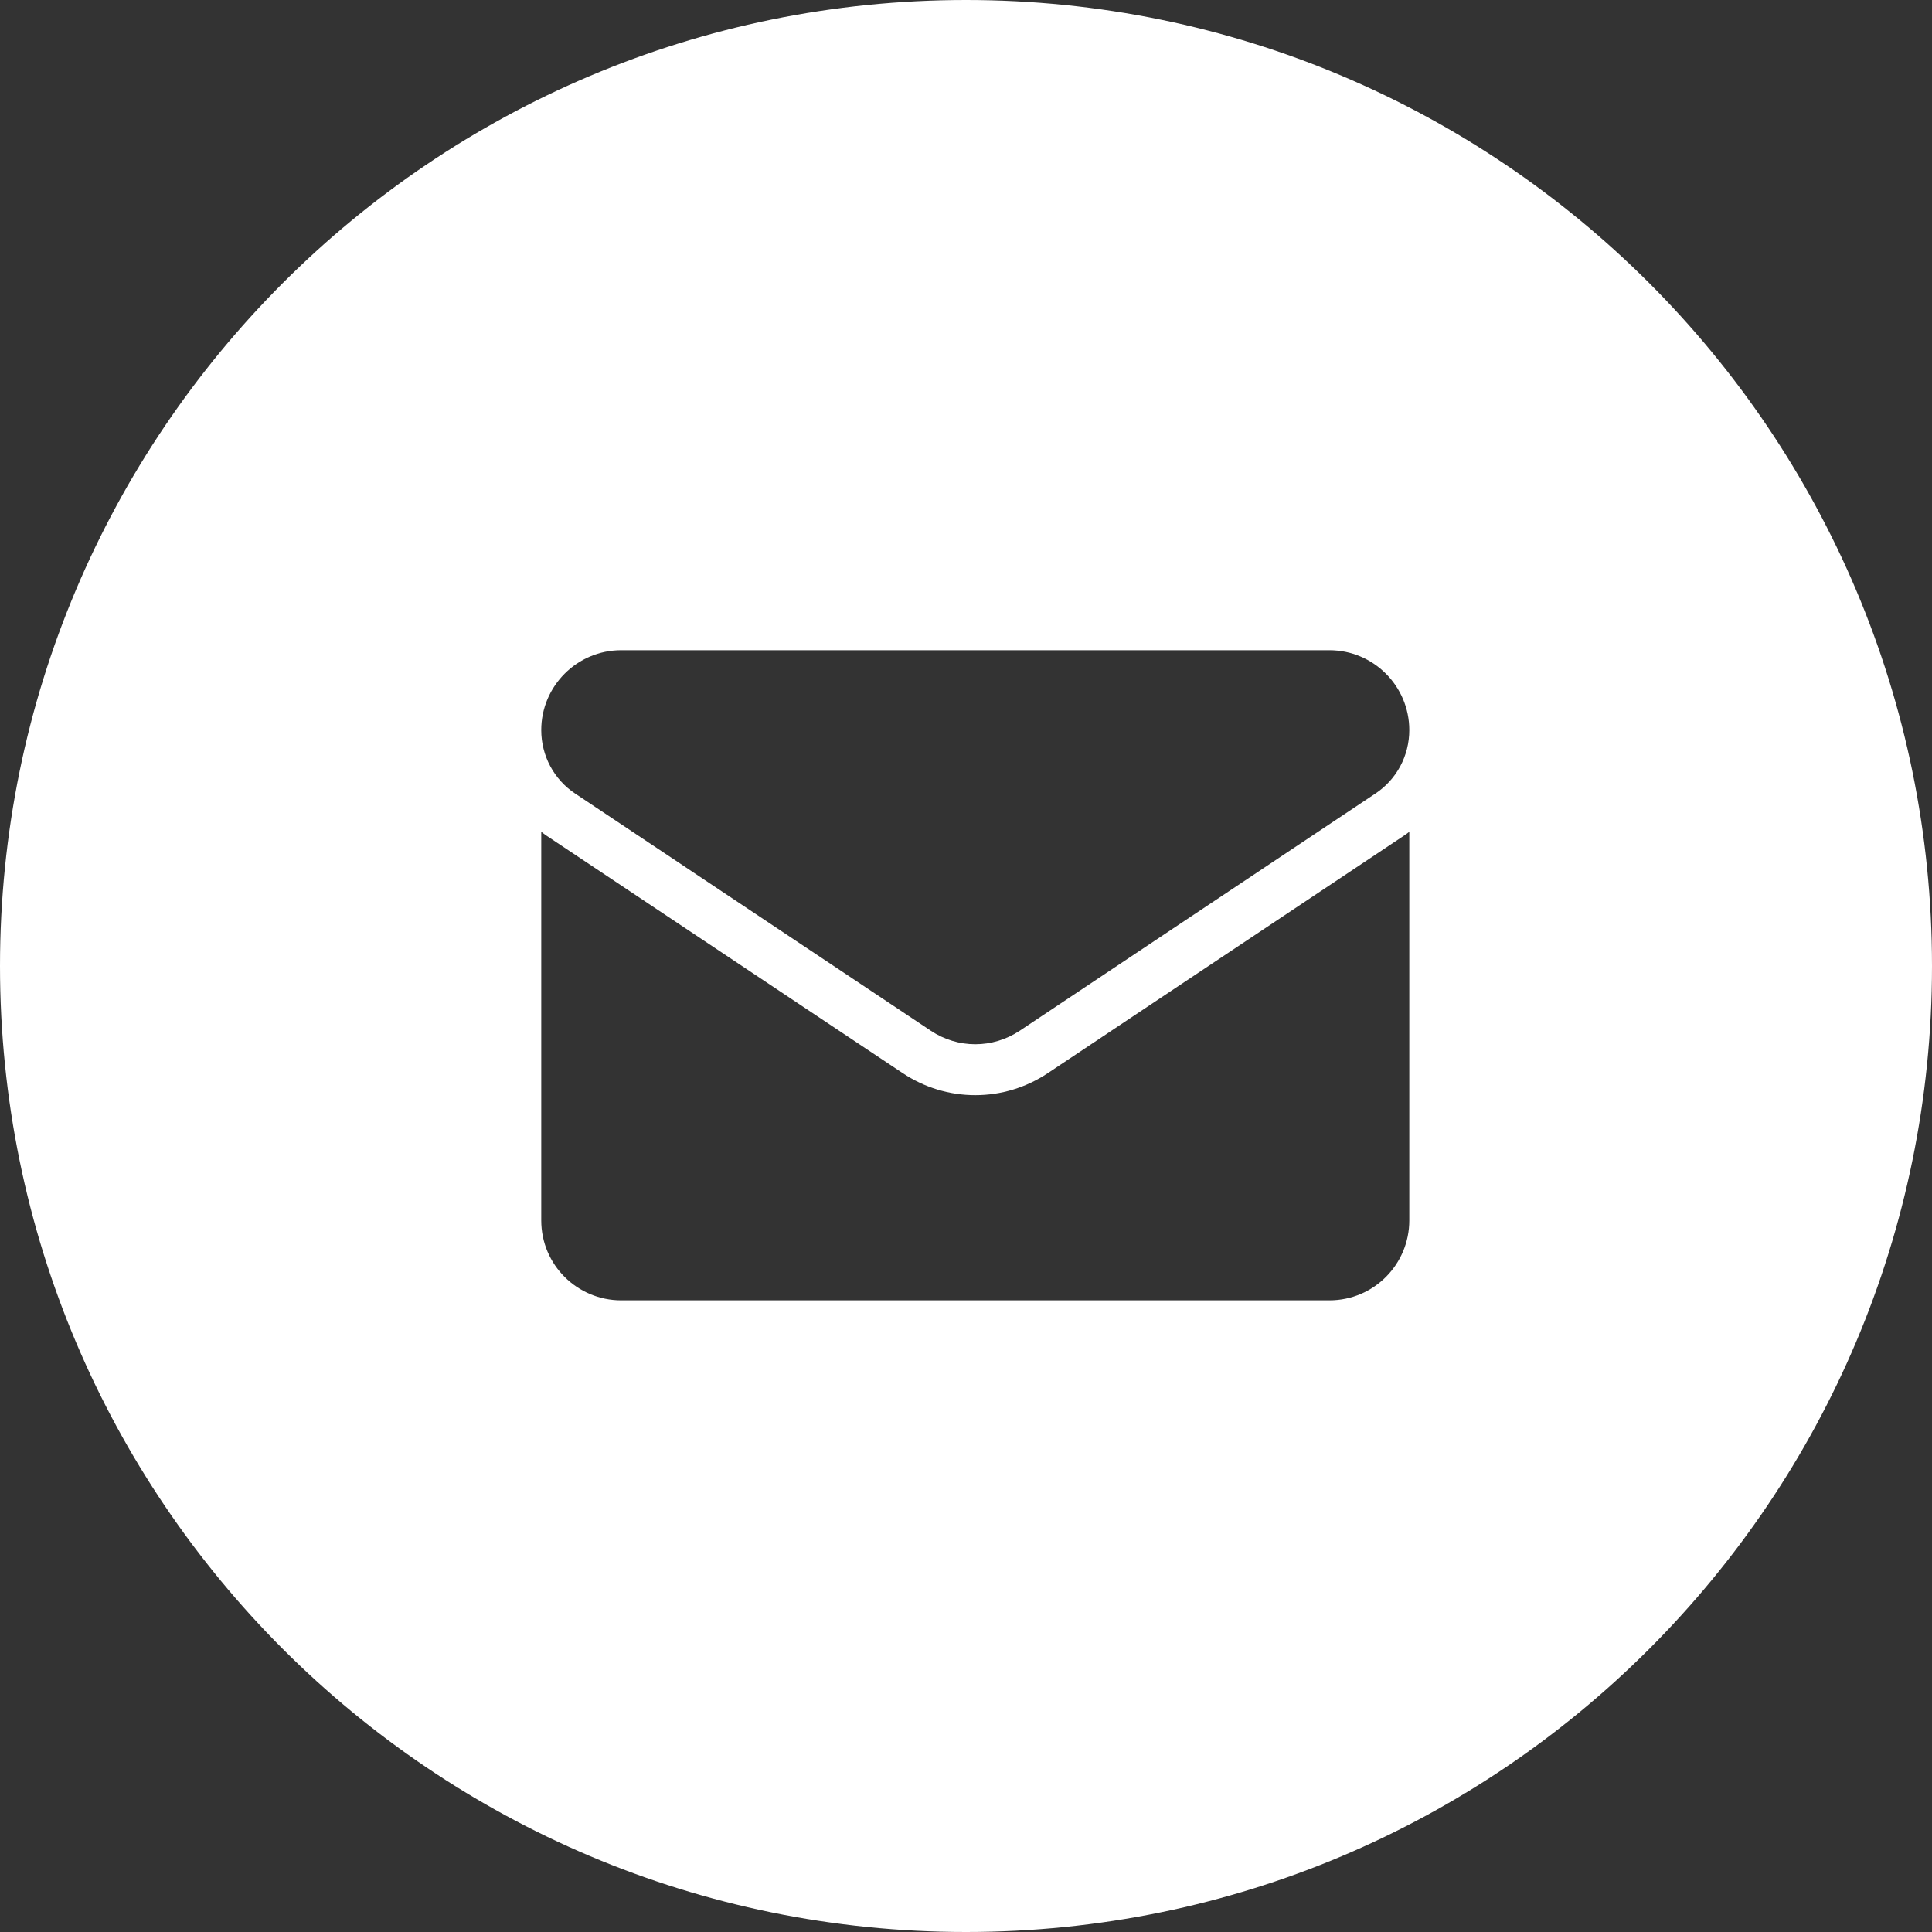 <svg width="20" height="20" viewBox="0 0 20 20" fill="none" xmlns="http://www.w3.org/2000/svg">
<rect x="0" y="0" width="20" height="20" fill="#333333" stroke="none"/>
<path fill-rule="evenodd" clip-rule="evenodd" d="M20 10C20 15.523 15.523 20 10 20C4.477 20 0 15.523 0 10C0 4.477 4.477 0 10 0C15.523 0 20 4.477 20 10ZM10.847 11.109C10.623 11.258 10.364 11.337 10.096 11.337C9.828 11.337 9.569 11.258 9.345 11.109L5.662 8.654C5.642 8.64 5.622 8.626 5.603 8.611V12.634C5.603 13.095 5.977 13.461 6.43 13.461H13.762C14.223 13.461 14.589 13.087 14.589 12.634V8.611C14.57 8.626 14.55 8.64 14.529 8.654L10.847 11.109ZM9.637 10.671L5.954 8.215C5.734 8.069 5.603 7.823 5.603 7.558C5.603 7.102 5.974 6.731 6.43 6.731H13.762C14.218 6.731 14.589 7.102 14.589 7.558C14.589 7.823 14.458 8.069 14.238 8.215L10.555 10.671C10.415 10.763 10.256 10.81 10.096 10.81C9.936 10.81 9.776 10.763 9.637 10.671Z" fill="white"/>
</svg>
